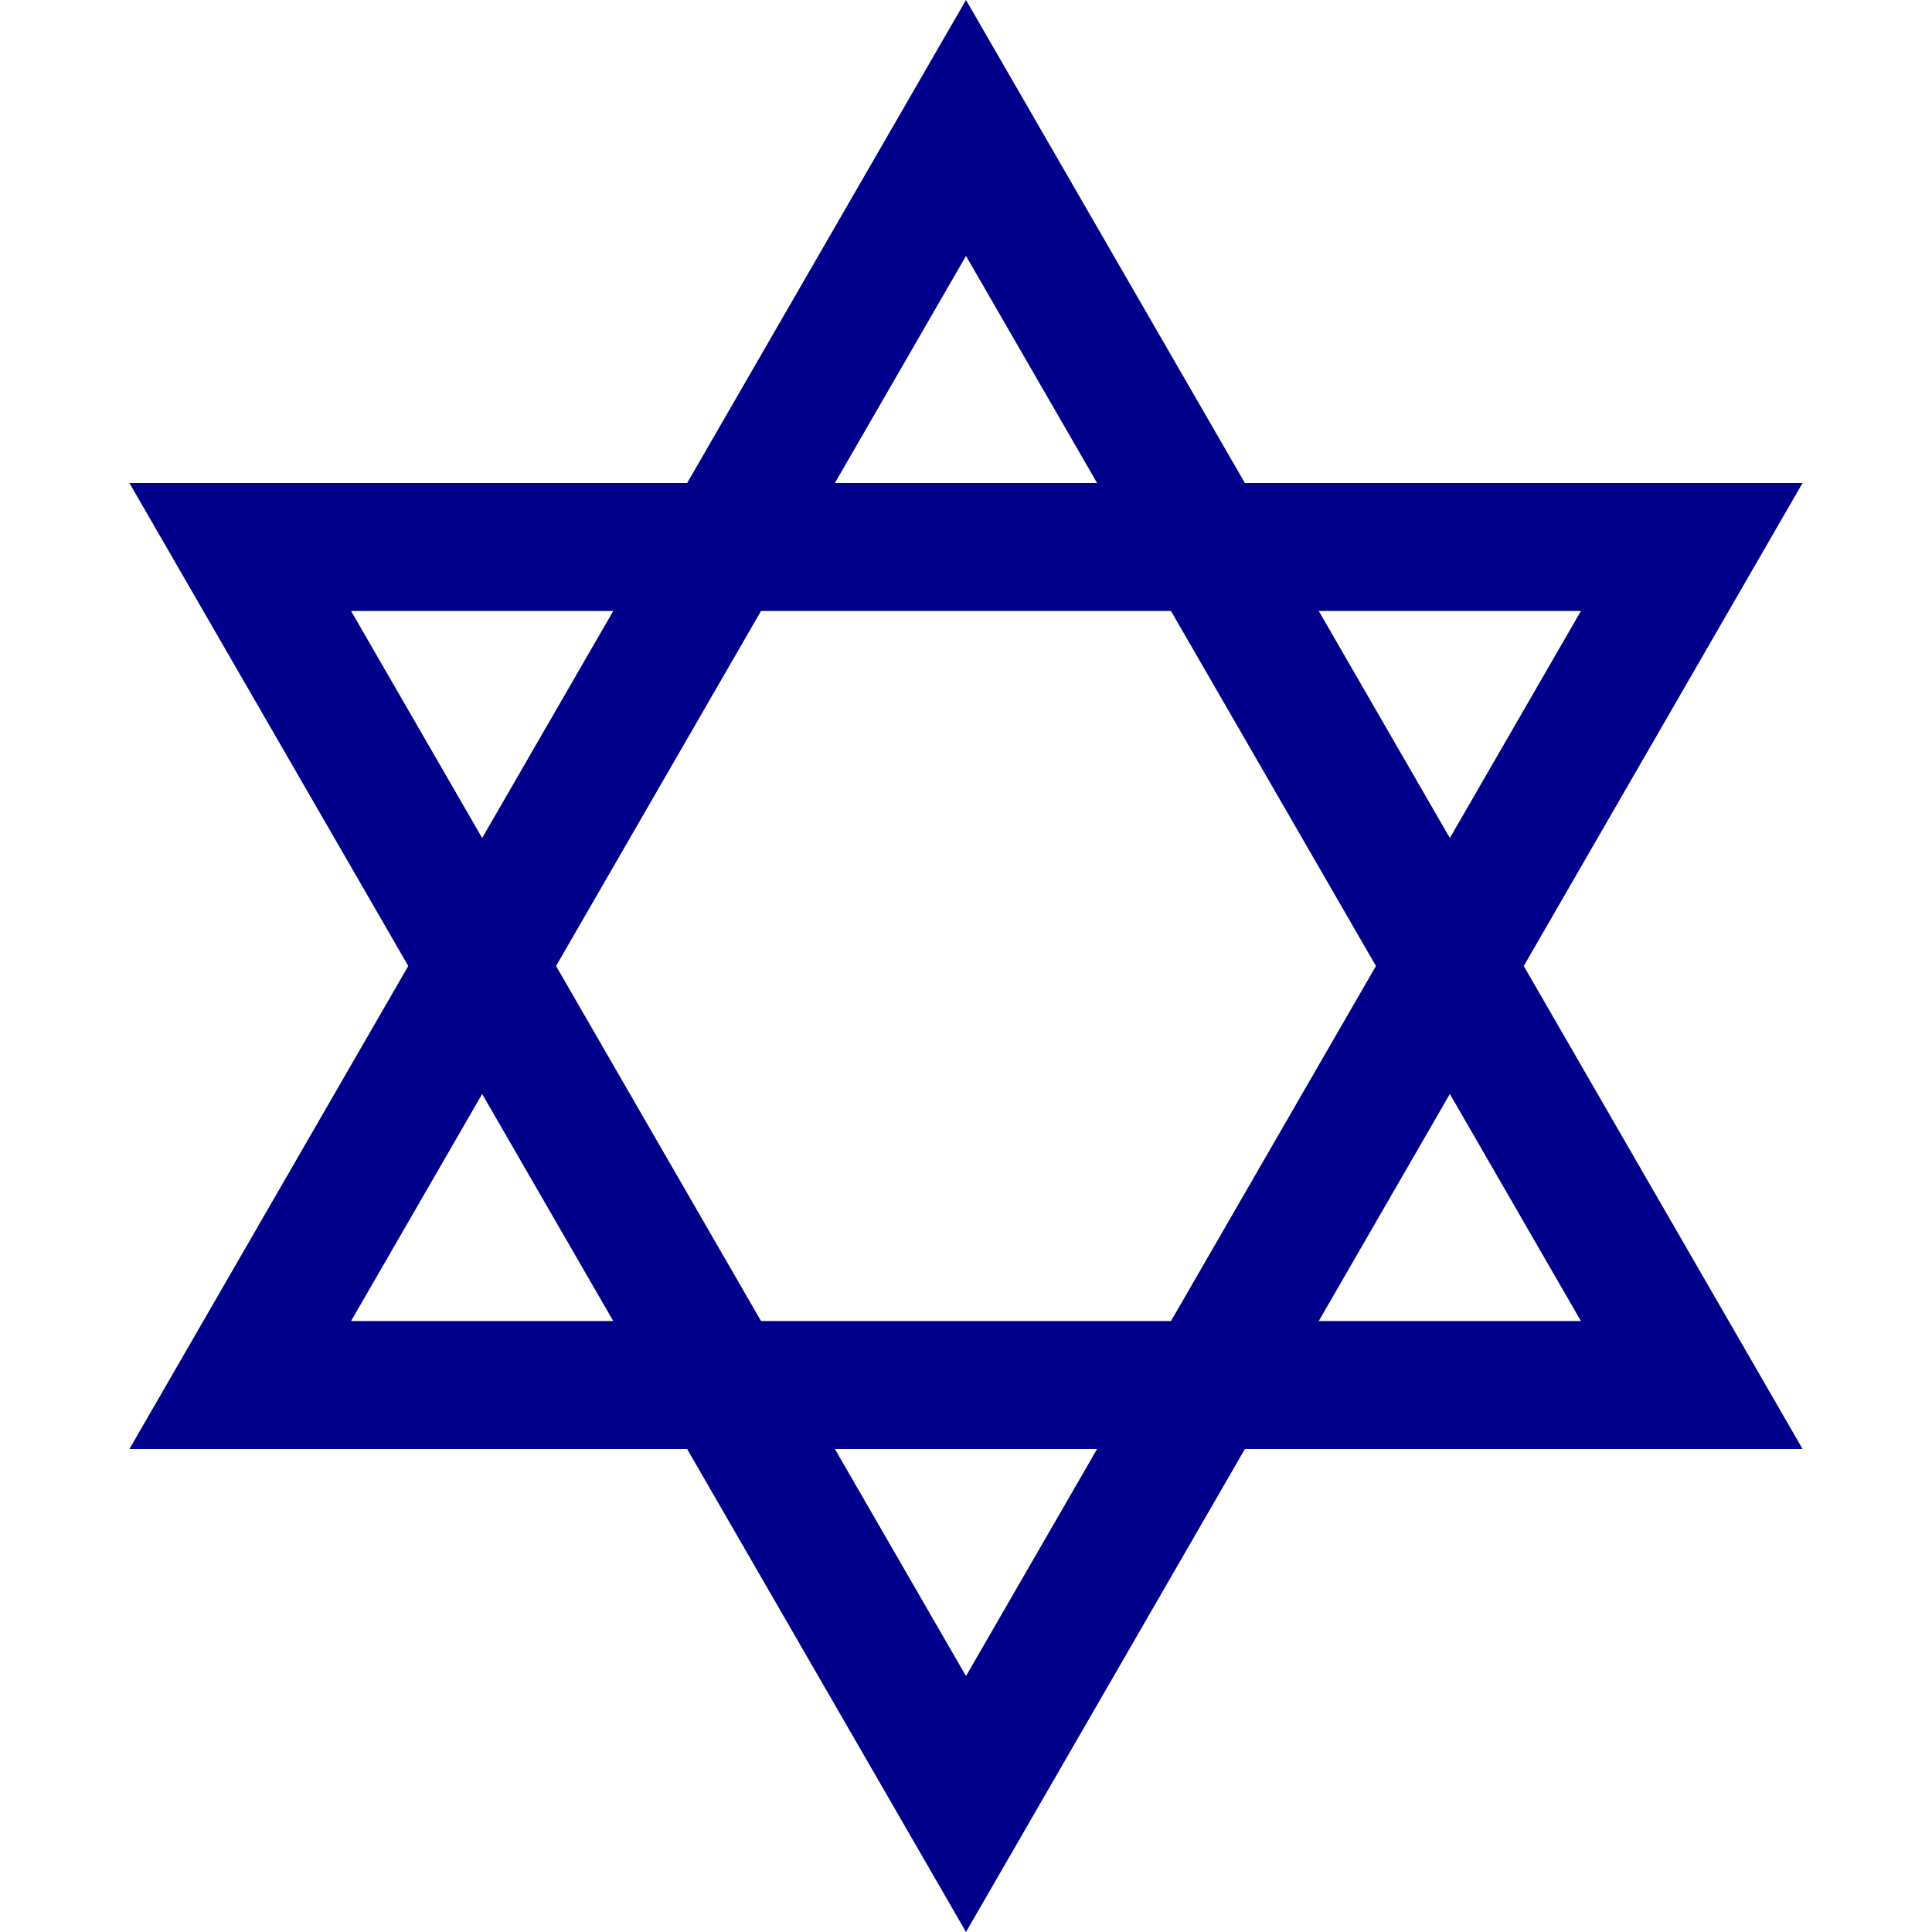 <svg xmlns="http://www.w3.org/2000/svg" width="1024" height="1024" viewBox="0 0 1024 1024"><path style="fill: #00008b;" d="M68.597 256.003h295.61L511.997-.005l147.805 255.997H955.4L807.62 512l147.793 256.008H659.815L512 1023.995 364.195 768.008H68.597L216.39 512 68.597 256.003zM512 135.643l-69.484 120.36h138.968L512 135.643zm186.97 188.19l69.484 120.337 69.473-120.337H698.97zm69.484 255.997L698.97 700.178h138.958L768.455 579.83zM442.516 768.008L512 888.356l69.484-120.36H442.516zM255.556 444.17l69.484-120.337H186.072l69.484 120.337zM294.722 512l108.64 188.178H620.65L729.286 512l-108.64-188.167H403.362L294.722 512zm-39.166 67.83l-69.484 120.348H325.04L255.556 579.83z"/></svg>